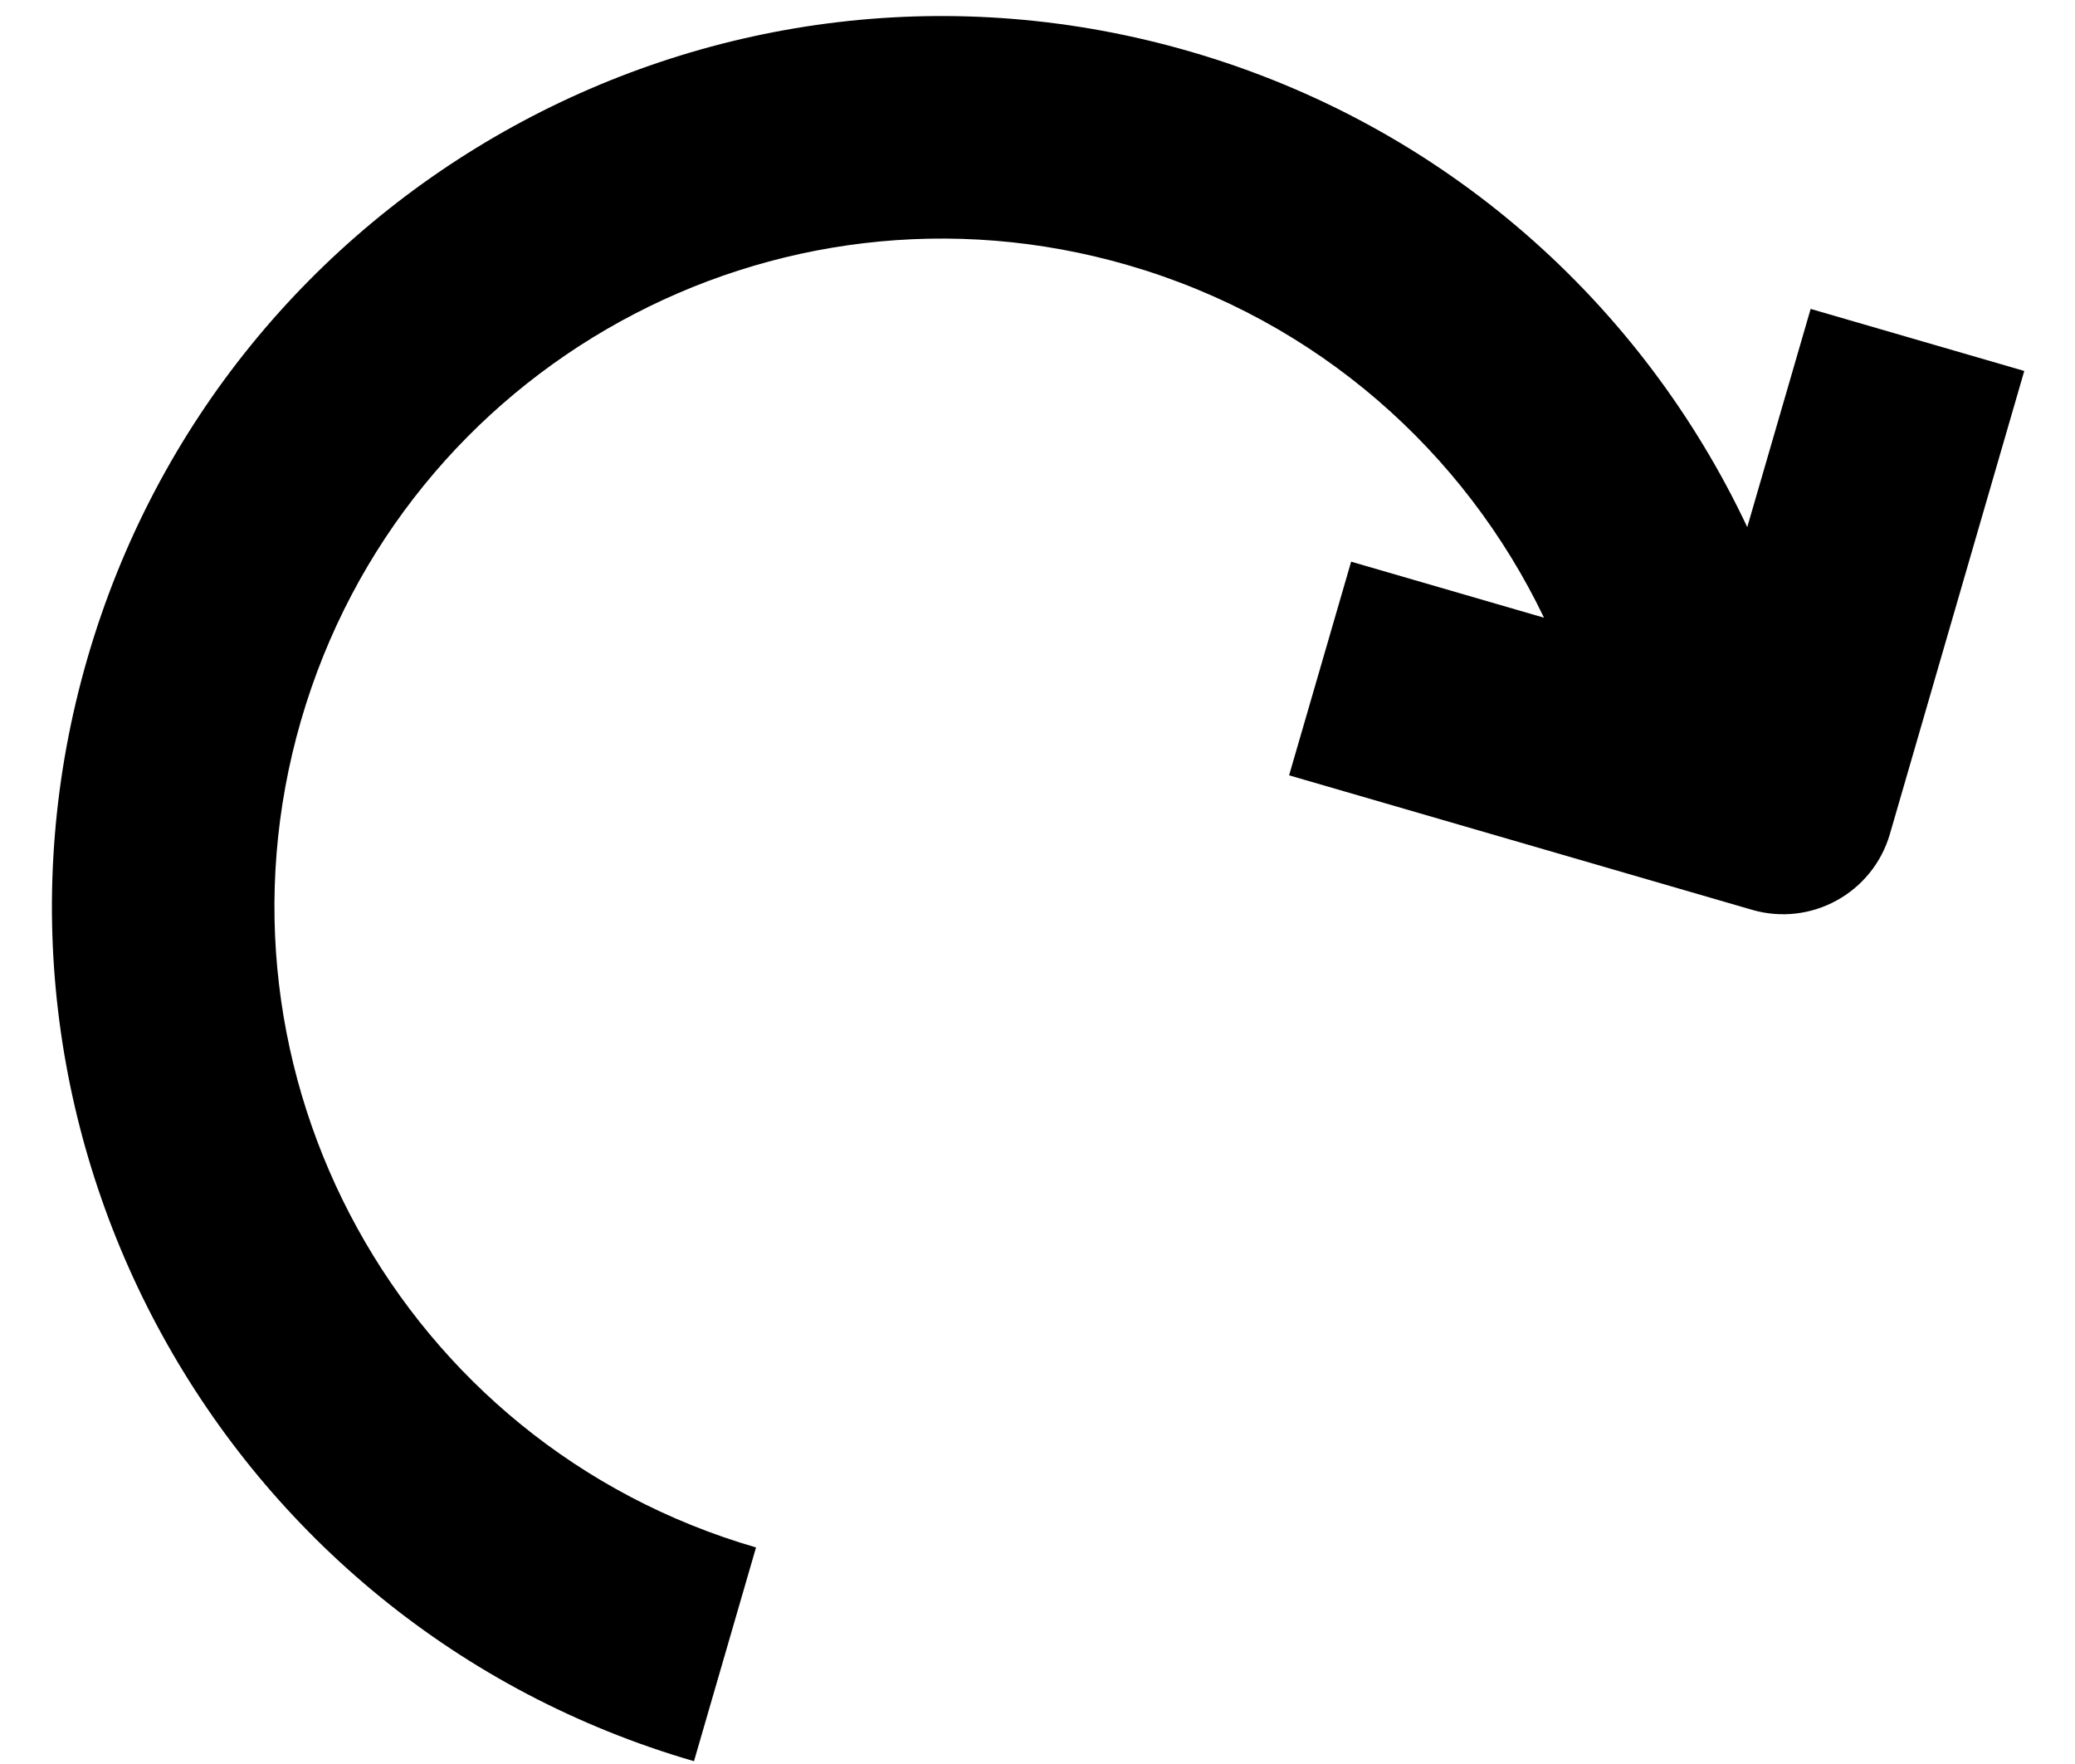 <svg width="20" height="17" viewBox="0 0 20 17" fill="none" xmlns="http://www.w3.org/2000/svg">
<path fill-rule="evenodd" clip-rule="evenodd" d="M14.882 5.953C14.117 4.359 12.703 3.087 10.874 2.556C7.462 1.565 3.893 3.529 2.902 6.941C1.911 10.353 3.875 13.923 7.287 14.913L6.689 16.973C2.139 15.652 -0.478 10.893 0.843 6.343C2.163 1.793 6.922 -0.824 11.472 0.497C13.934 1.211 15.829 2.932 16.841 5.08L17.452 2.977L19.511 3.575L18.216 8.037C18.051 8.606 17.456 8.933 16.887 8.768L12.425 7.472L13.023 5.413L14.882 5.953Z" fill="black"/>
</svg>
